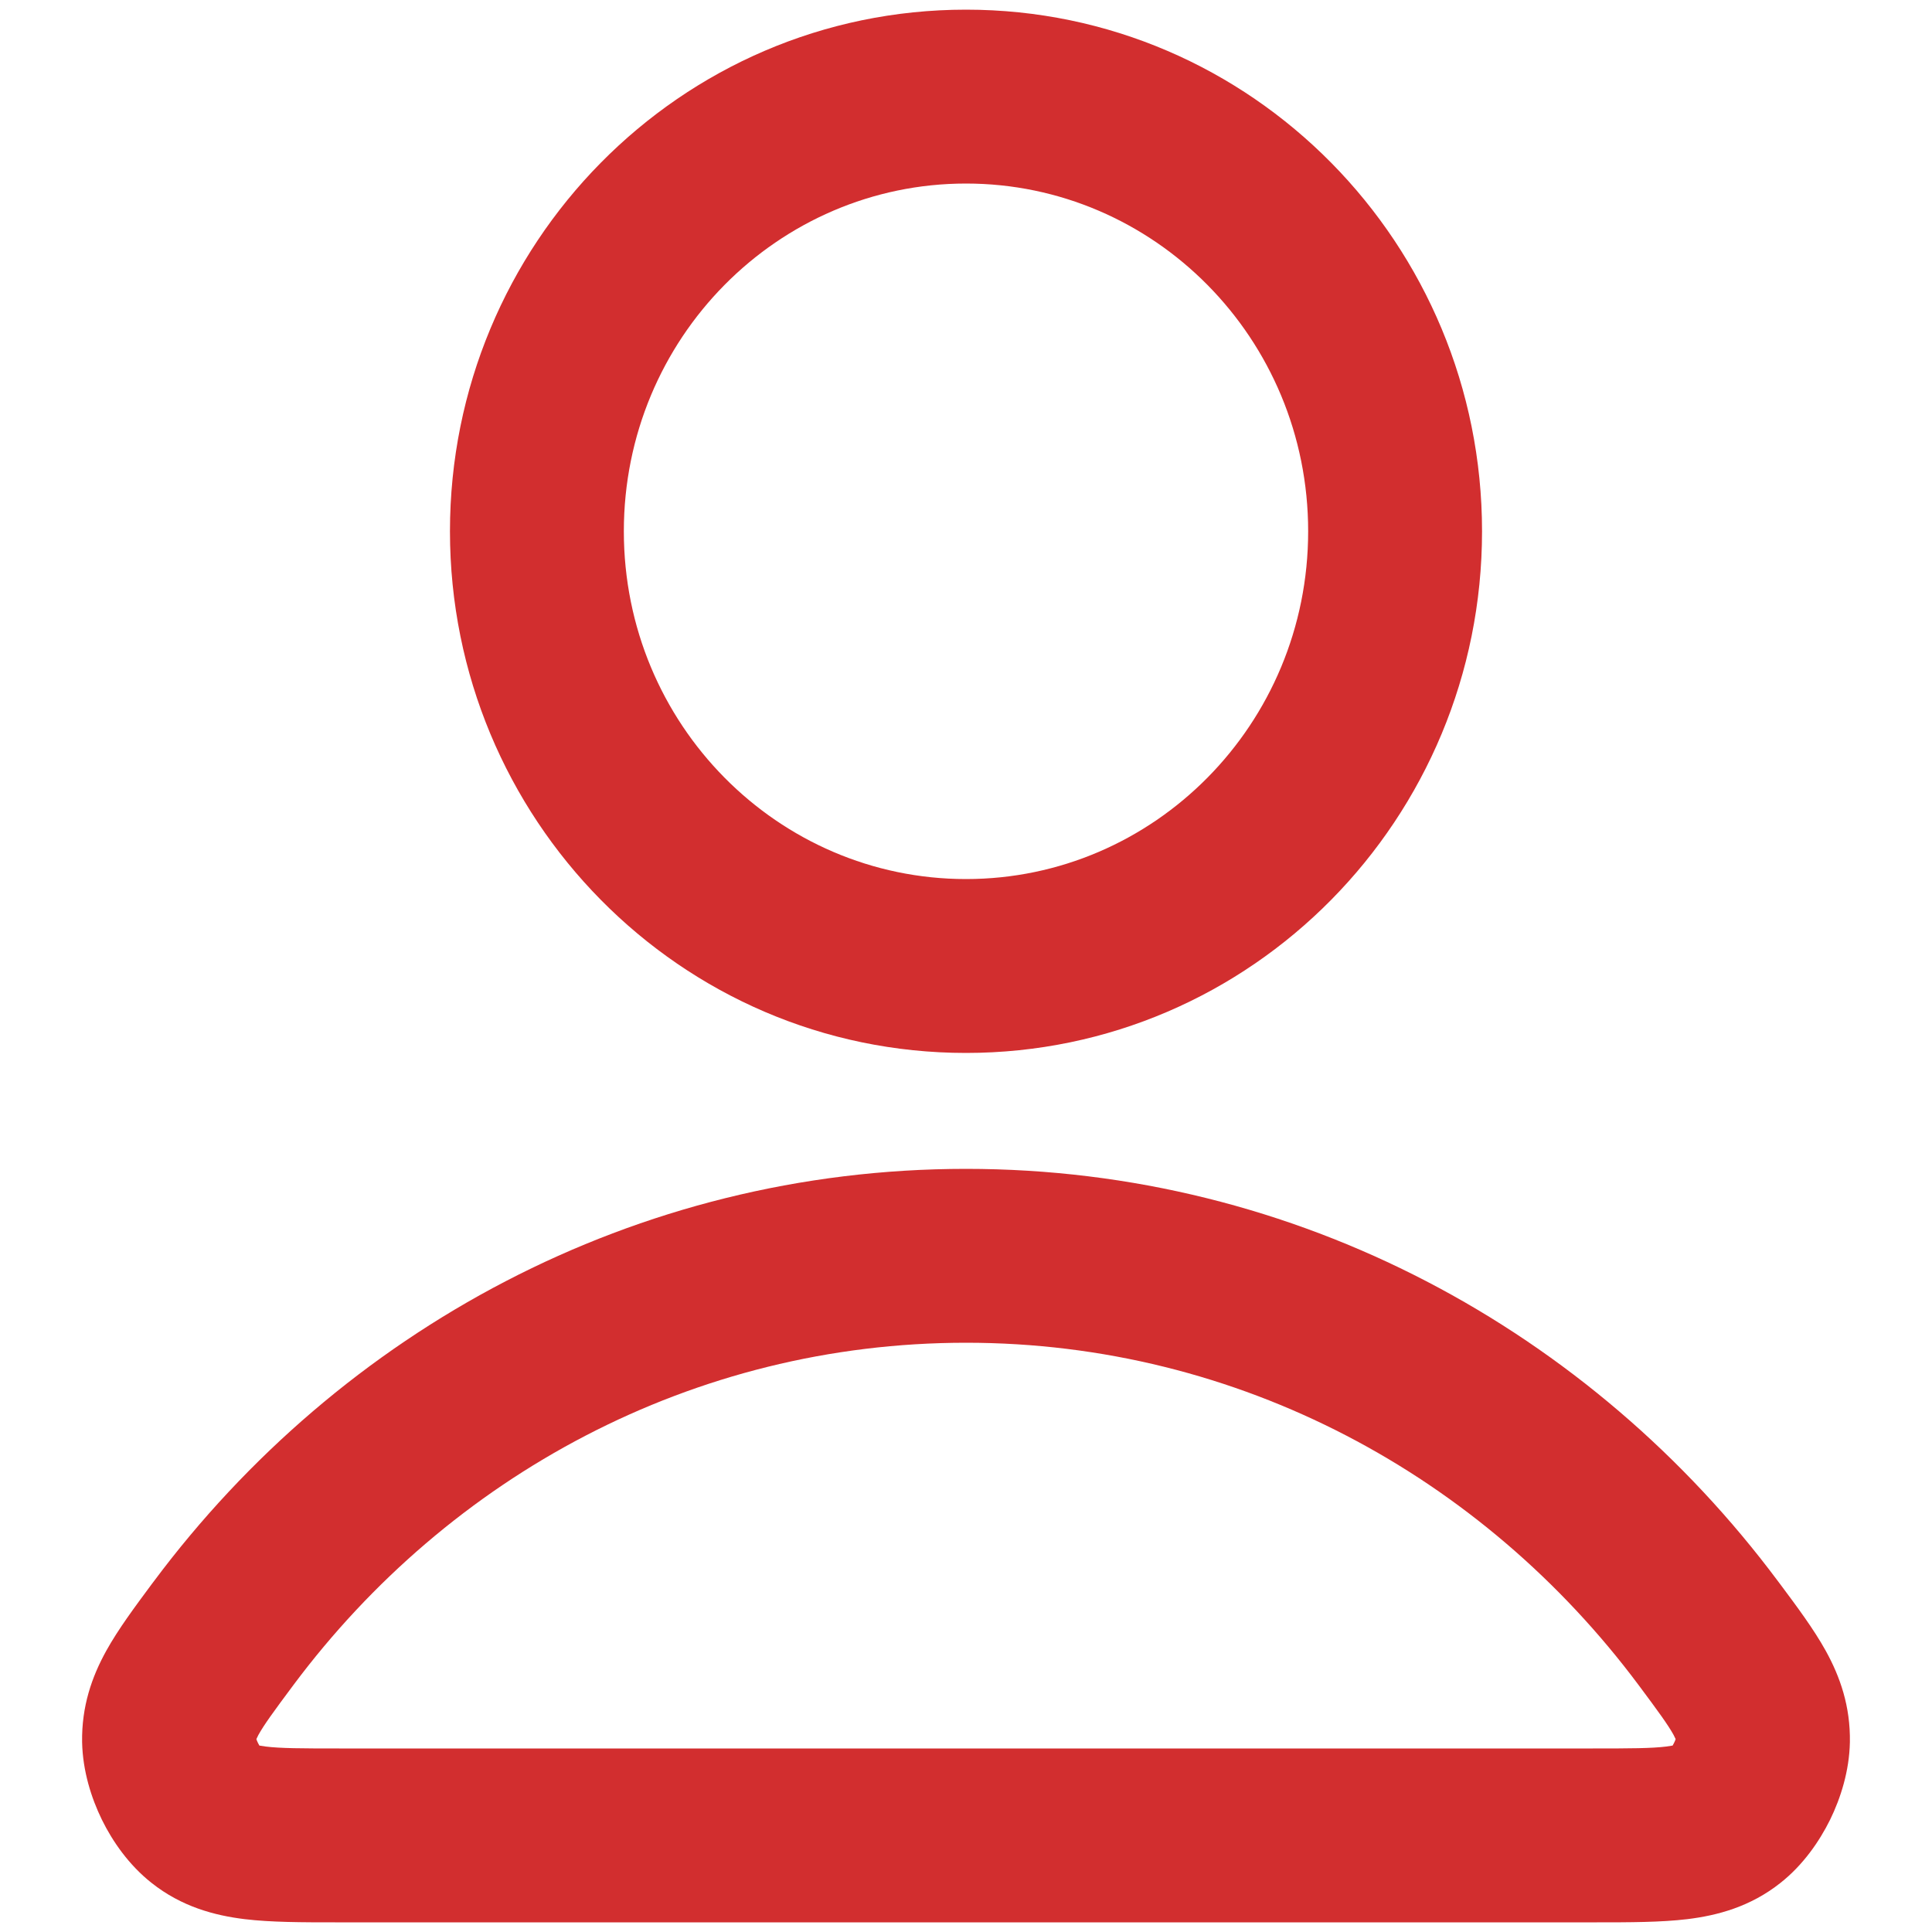 <svg width="20" height="20" viewBox="0 0 20 20" fill="none" xmlns="http://www.w3.org/2000/svg">
<g id="Union">
<path fill-rule="evenodd" clip-rule="evenodd" d="M4.658 5.5C4.658 2.529 7.039 0.1 10 0.1C12.961 0.1 15.342 2.529 15.342 5.5C15.342 8.471 12.961 10.9 10 10.9C7.039 10.9 4.658 8.471 4.658 5.5ZM10 1.9C8.055 1.9 6.458 3.501 6.458 5.5C6.458 7.499 8.055 9.1 10 9.1C11.945 9.1 13.542 7.499 13.542 5.5C13.542 3.501 11.945 1.9 10 1.9Z" fill="#D22E2F"/>
<path fill-rule="evenodd" clip-rule="evenodd" d="M1.594 16.368C3.525 13.78 6.568 12.1 10 12.1C13.432 12.1 16.475 13.78 18.405 16.368C18.414 16.379 18.422 16.39 18.43 16.401C18.599 16.628 18.775 16.863 18.9 17.089C19.049 17.358 19.156 17.664 19.15 18.035C19.144 18.332 19.055 18.613 18.945 18.838C18.834 19.062 18.666 19.306 18.432 19.491C18.12 19.739 17.778 19.829 17.467 19.867C17.193 19.9 16.866 19.9 16.531 19.9H3.469C3.134 19.9 2.807 19.9 2.533 19.867C2.222 19.829 1.88 19.739 1.568 19.491C1.334 19.306 1.165 19.062 1.055 18.838C0.945 18.613 0.856 18.332 0.85 18.035C0.844 17.664 0.951 17.358 1.1 17.089C1.225 16.863 1.401 16.628 1.569 16.401C1.578 16.39 1.586 16.379 1.594 16.368ZM10 13.9C7.173 13.9 4.651 15.281 3.037 17.444C2.832 17.719 2.733 17.855 2.675 17.96C2.665 17.979 2.658 17.993 2.654 18.003C2.657 18.014 2.663 18.028 2.671 18.044C2.676 18.054 2.68 18.062 2.685 18.07C2.7 18.073 2.721 18.076 2.75 18.08C2.903 18.099 3.117 18.1 3.512 18.1H16.488C16.883 18.1 17.097 18.099 17.25 18.08C17.279 18.076 17.3 18.073 17.315 18.07C17.32 18.062 17.324 18.054 17.329 18.044C17.337 18.028 17.343 18.014 17.346 18.003C17.342 17.993 17.335 17.979 17.325 17.96C17.267 17.855 17.168 17.719 16.963 17.444C15.349 15.281 12.827 13.9 10 13.9Z" fill="#D22E2F"/>
</g>
</svg>
